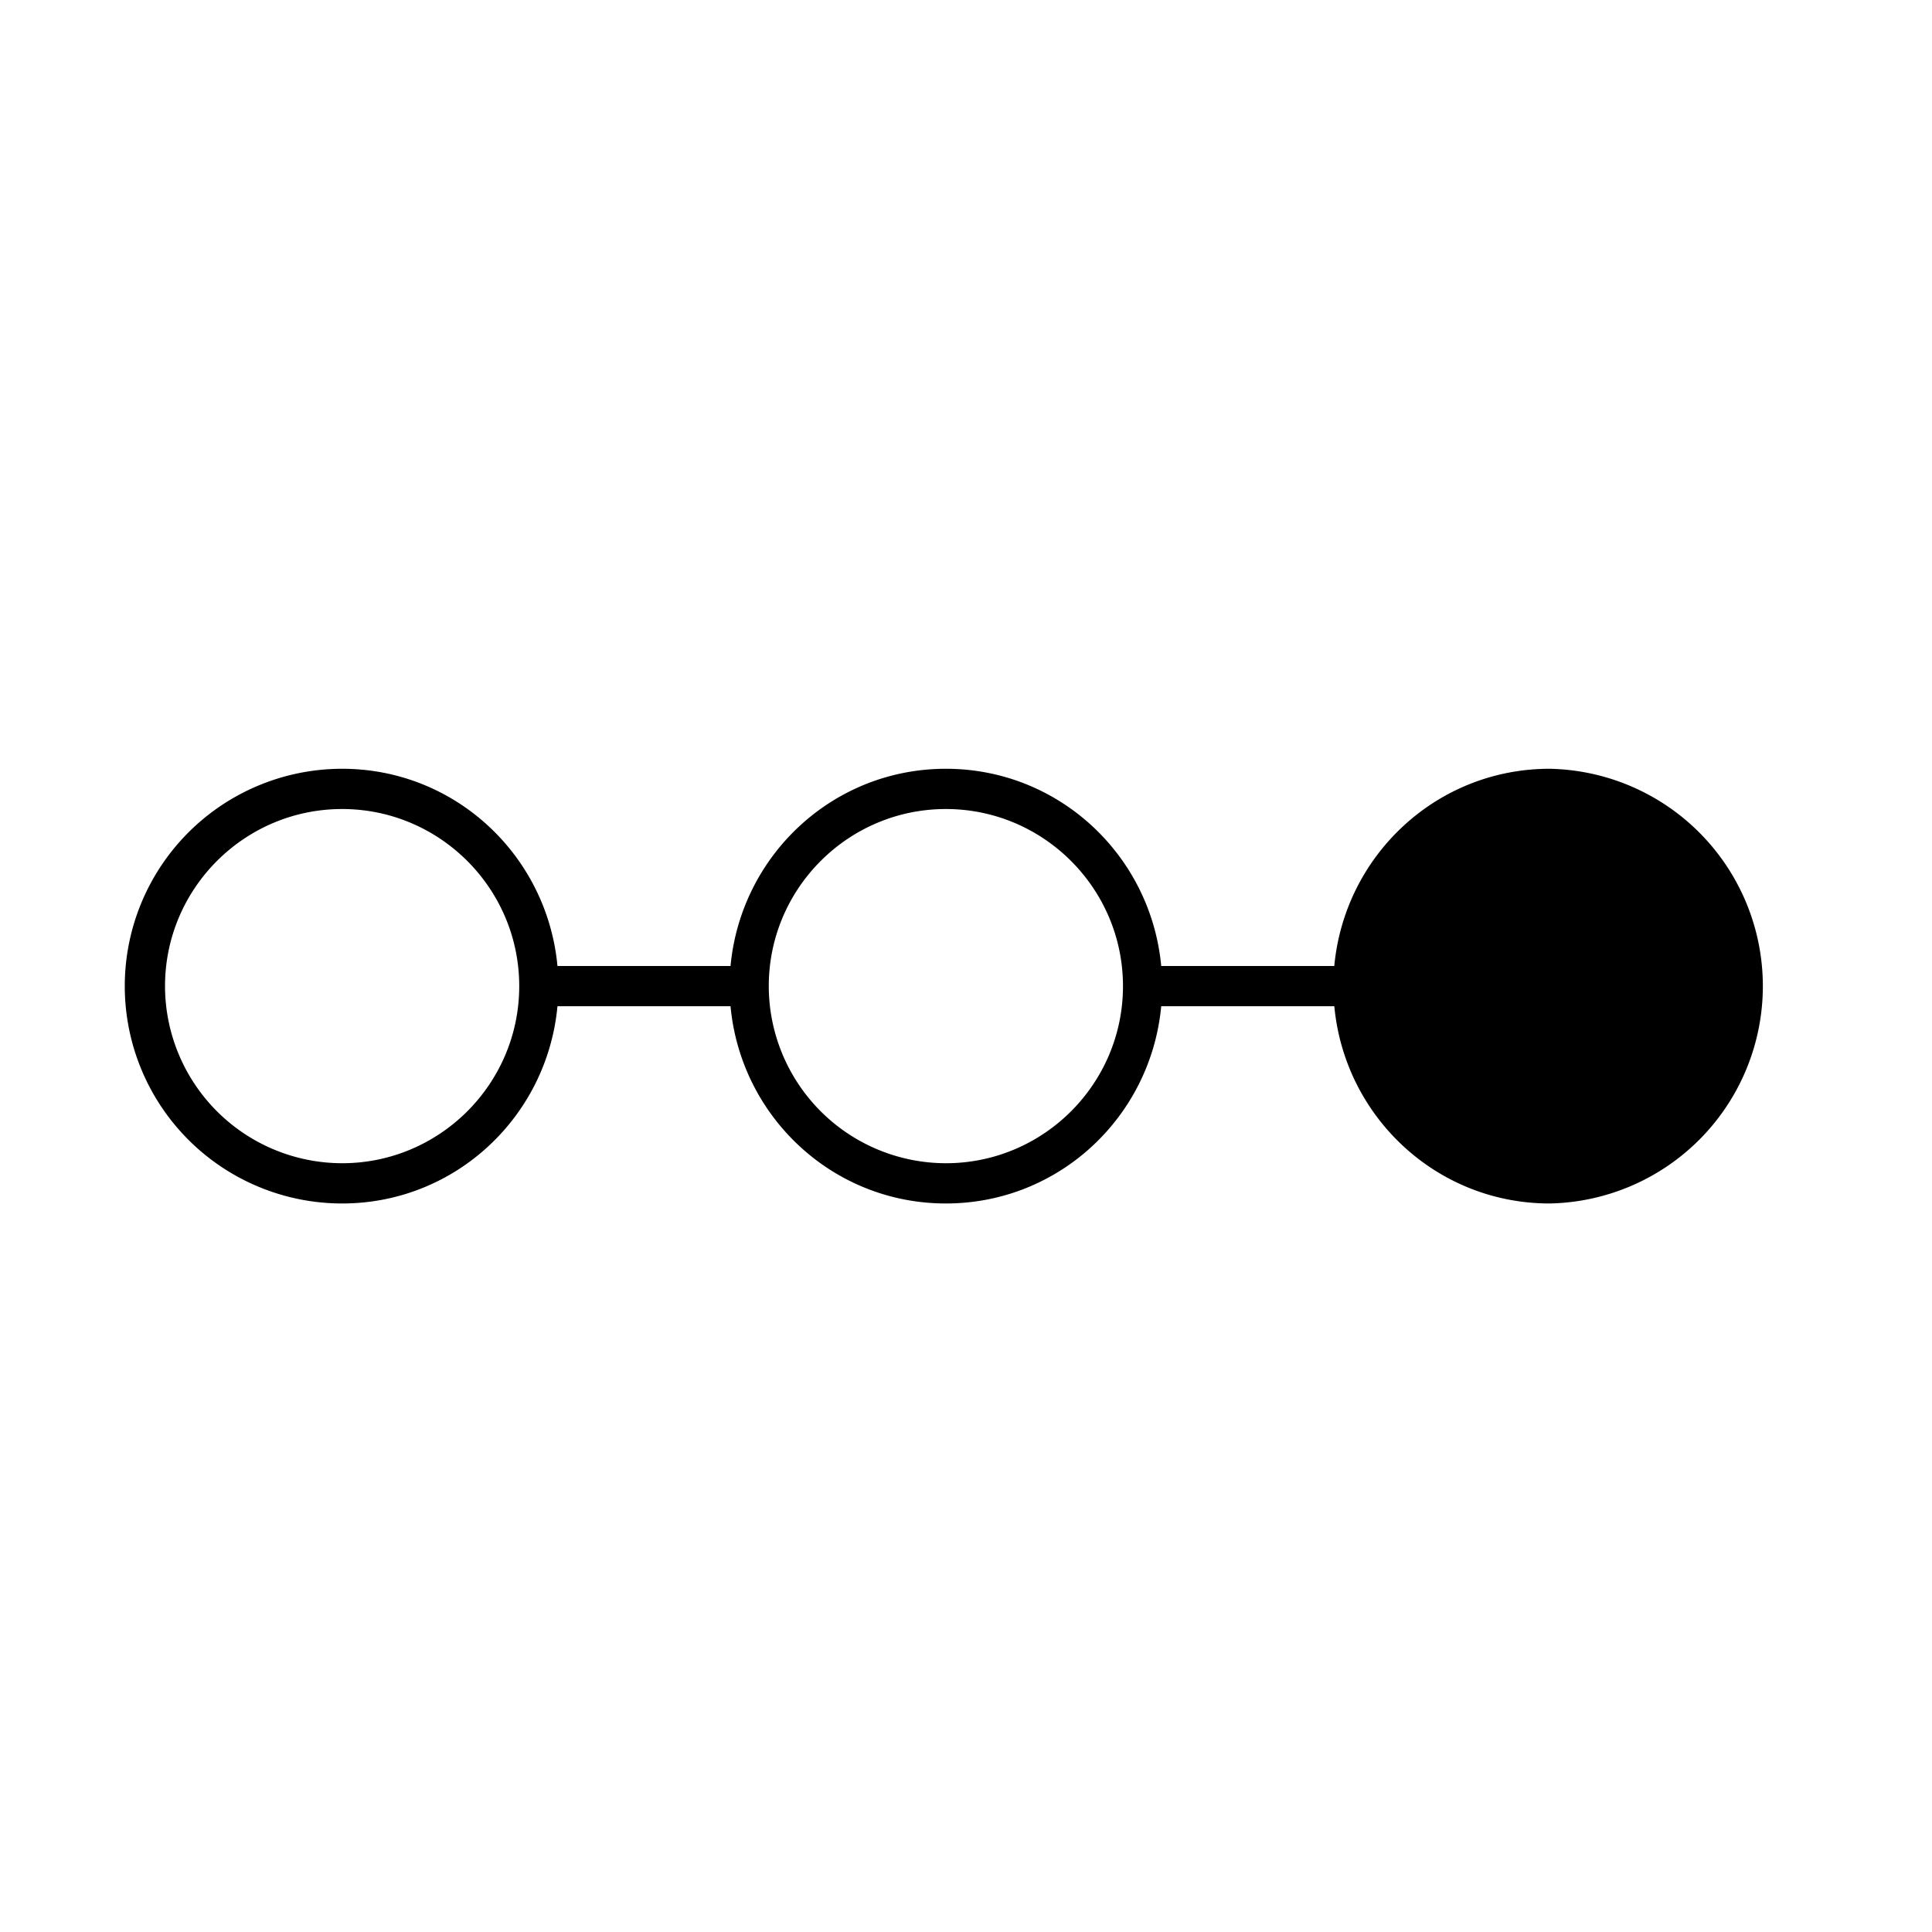 <svg xmlns="http://www.w3.org/2000/svg" viewBox="0 0 48 48">
    <path d="M38.5 19.1c-2.811 0-5.094 2.156-5.35 4.9h-4.3c-.256-2.744-2.539-4.9-5.35-4.9s-5.094 2.156-5.35 4.9h-4.3c-.256-2.744-2.539-4.9-5.35-4.9a5.4 5.4 0 000 10.8c2.811 0 5.094-2.157 5.35-4.9h4.3c.256 2.743 2.539 4.9 5.35 4.9s5.094-2.157 5.35-4.9h4.301c.256 2.743 2.539 4.9 5.35 4.9a5.401 5.401 0 00-.001-10.8zm-30 9.8a4.405 4.405 0 01-4.4-4.4c0-2.426 1.974-4.4 4.4-4.4s4.4 1.975 4.4 4.4c0 2.427-1.974 4.4-4.4 4.4zm15 0a4.405 4.405 0 01-4.4-4.4c0-2.426 1.974-4.4 4.4-4.4s4.4 1.975 4.4 4.4c0 2.427-1.974 4.4-4.4 4.4z"/>
</svg>
